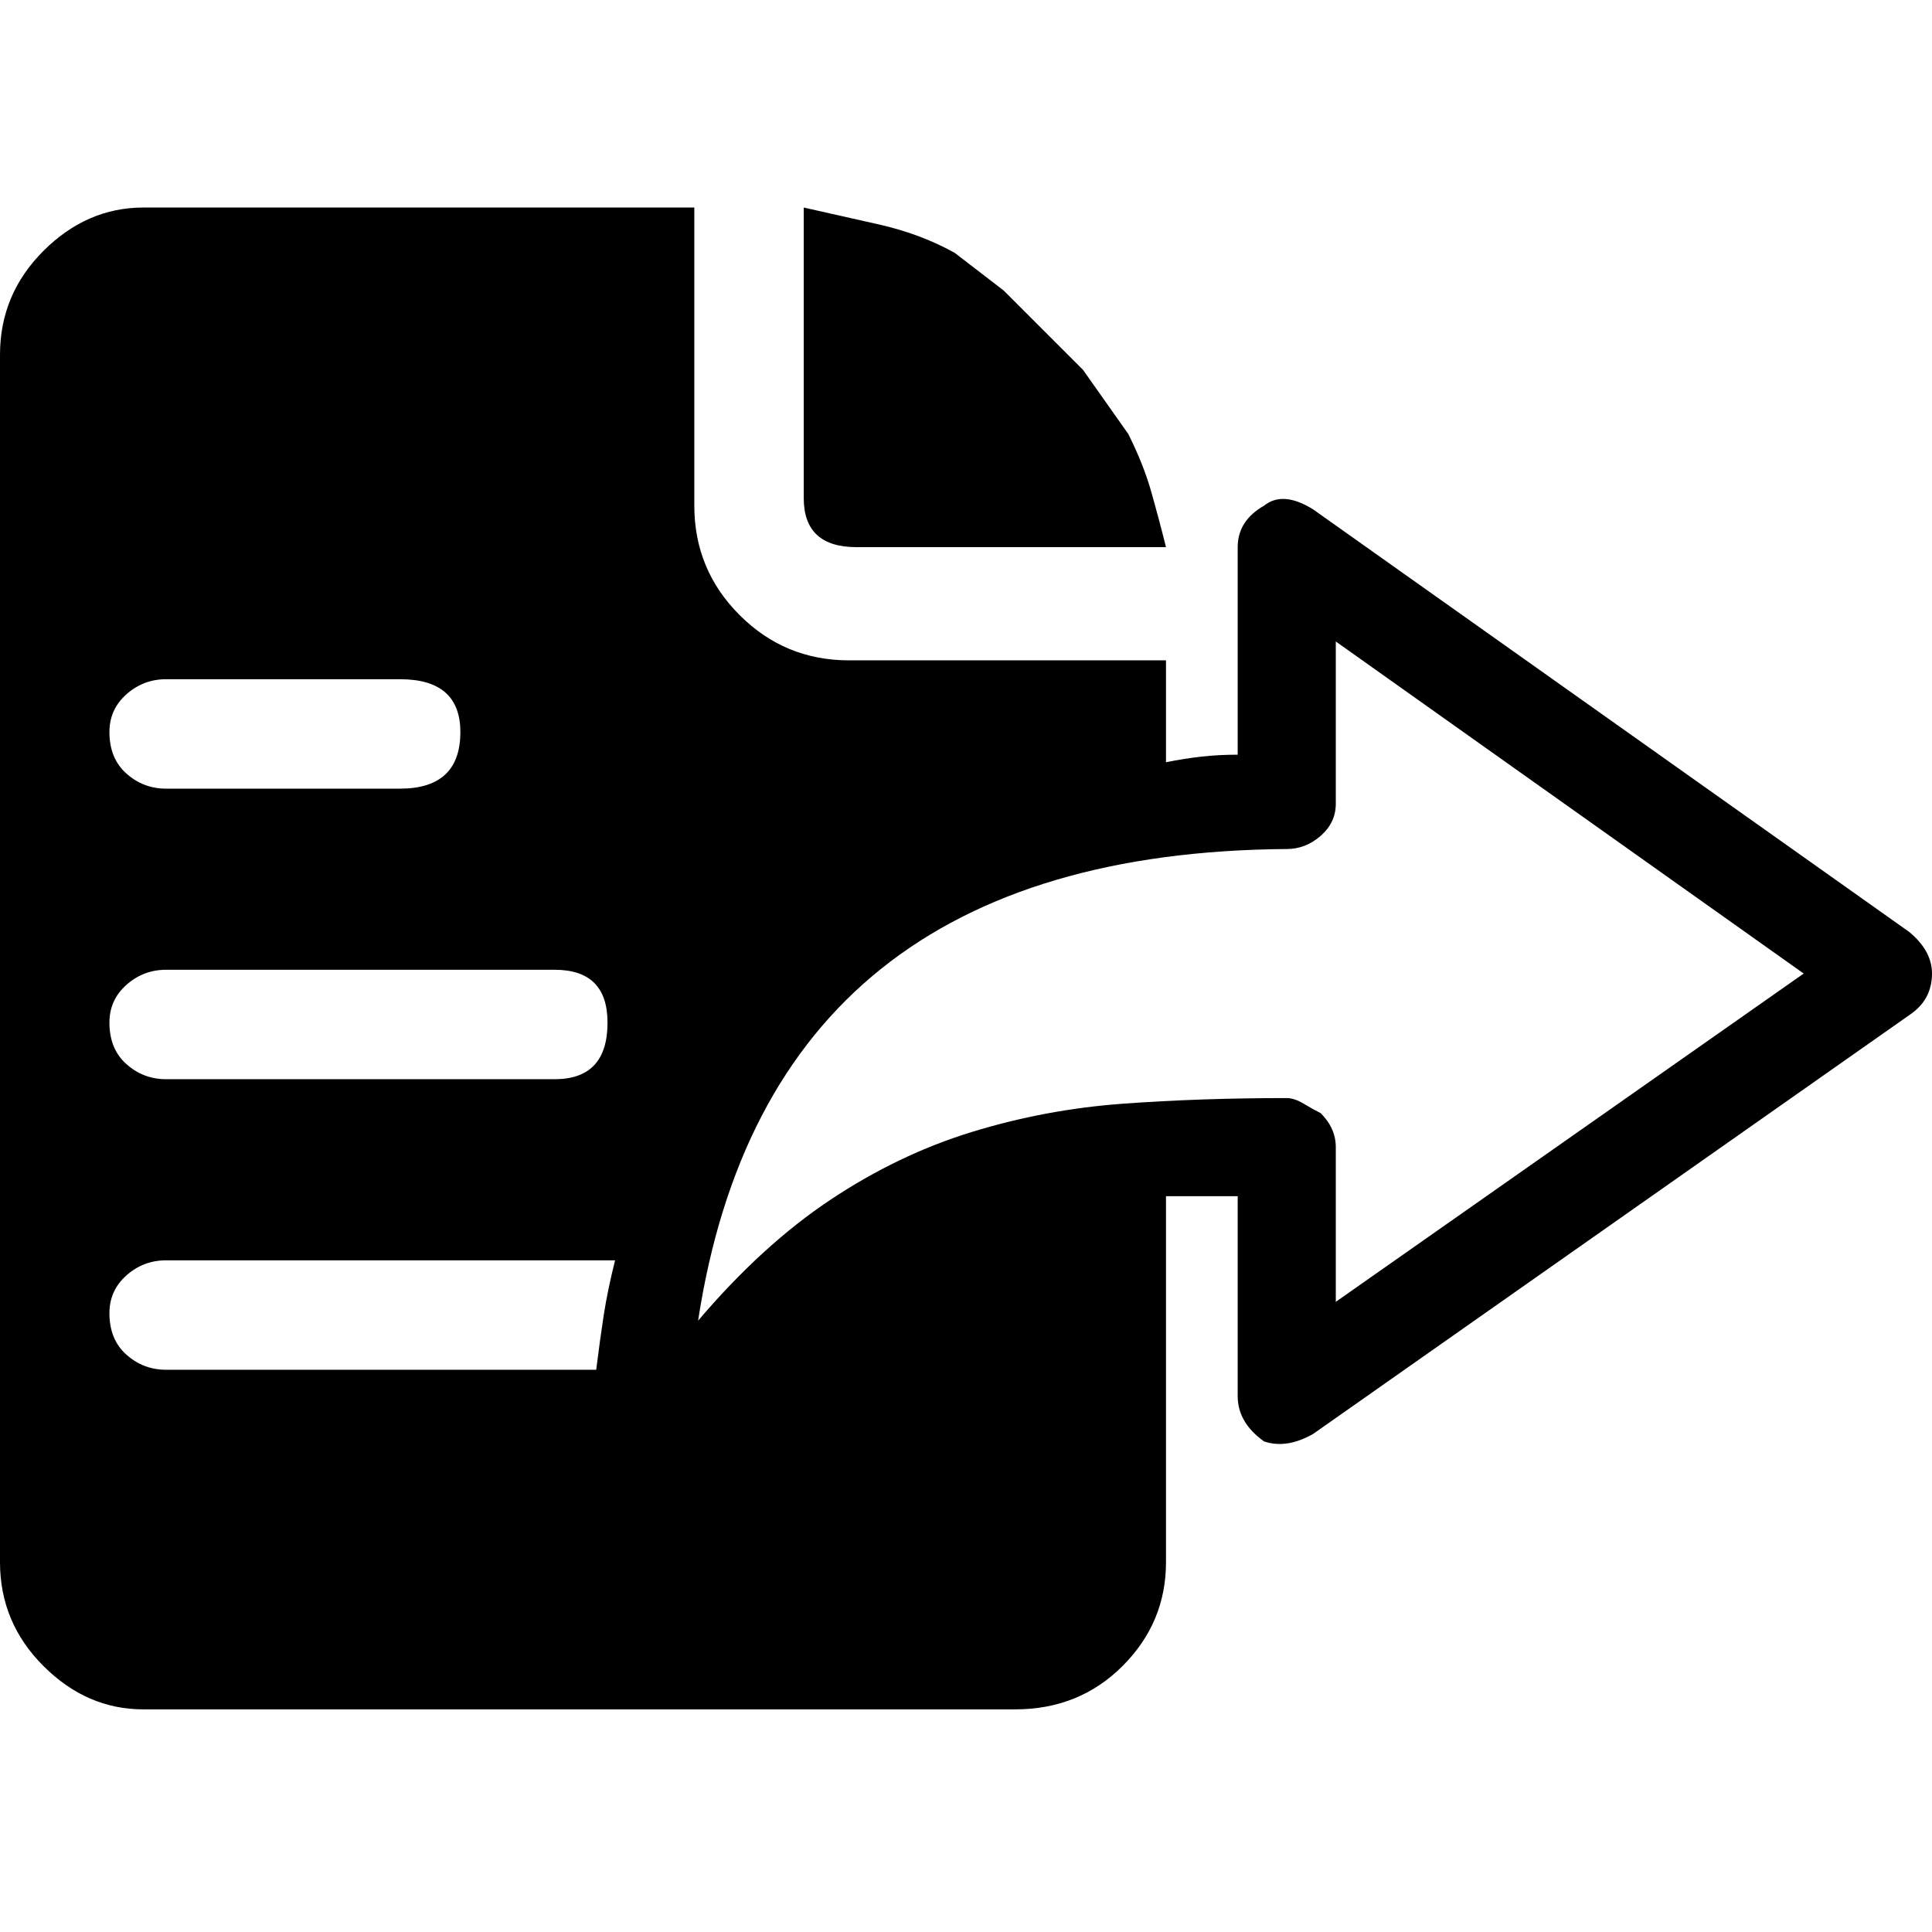 <svg xmlns="http://www.w3.org/2000/svg" viewBox="0 0 512 512"><path d="M227 145q-14 0-14-13V55q9 2 20 4.5t20 7.5l13 10 21 21 12 17q4 8 6 15t4 15h-82zm279 102q6 5 6 11 0 7-6 11L348 380q-7 4-13 2-7-5-7-12v-53h-19v97q0 16-11.5 27.5T269 453H38q-15 0-26.5-11.5T0 414V94q0-16 11.5-27.5T38 55h146v79q0 17 12 29t29 12h84v27q5-1 9.5-1.5t9.5-.5v-55q0-7 7-11 5-4 13 1zM44 180q-6 0-10.5 4T29 194q0 7 4.5 11t10.5 4h62q16 0 16-15 0-14-16-14H44zm0 77q-6 0-10.5 4T29 271q0 7 4.5 11t10.5 4h103q14 0 14-15 0-14-14-14H44zm114 106q1-8 2-14.5t3-14.5H44q-6 0-10.5 4T29 348q0 7 4.5 11t10.5 4h114zm320-105l-124-88v43q0 5-4 8.5t-9 3.5q-137 1-156 125 17-20 35-32t37.5-18 40-7.5T341 291q2 0 4.5 1.5t4.5 2.5q4 4 4 9v41z"/></svg>